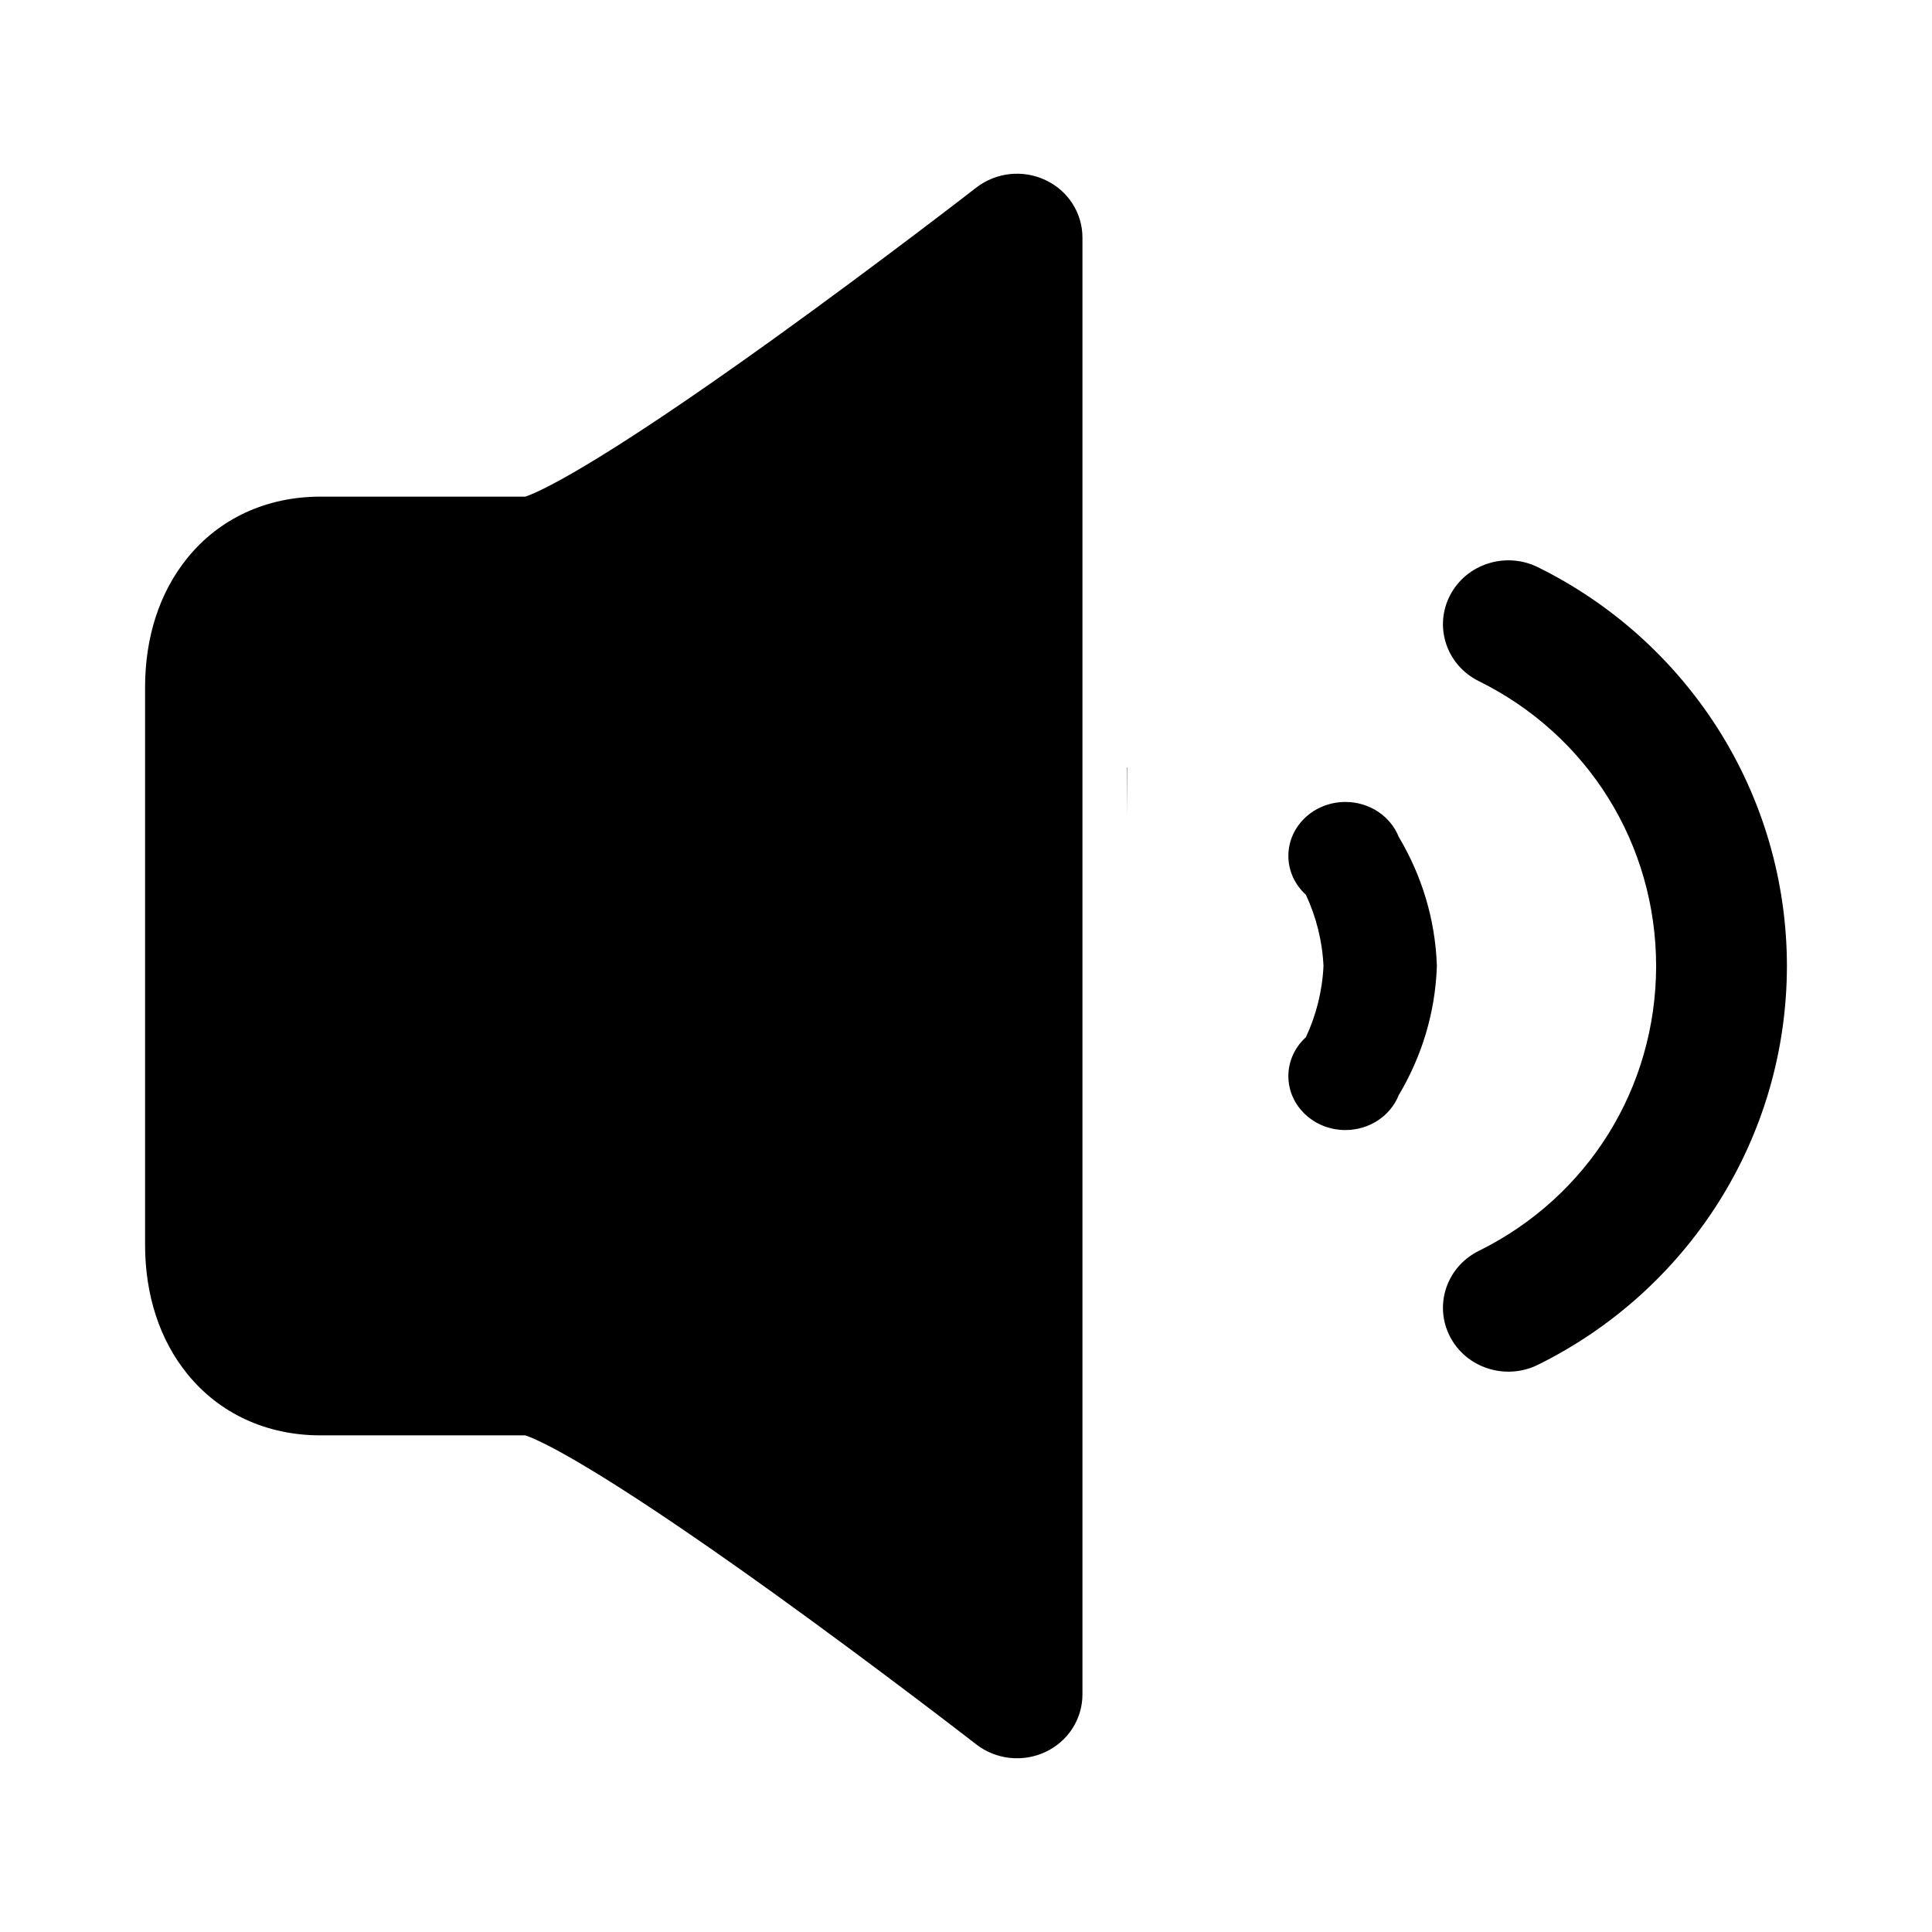 <?xml version="1.0" standalone="no"?><!DOCTYPE svg PUBLIC "-//W3C//DTD SVG 1.1//EN" "http://www.w3.org/Graphics/SVG/1.1/DTD/svg11.dtd"><svg t="1517285914805" class="icon" style="" viewBox="0 0 1024 1024" version="1.1" xmlns="http://www.w3.org/2000/svg" p-id="2418" xmlns:xlink="http://www.w3.org/1999/xlink" width="200" height="200"><defs><style type="text/css"></style></defs><path d="M597.217 406.789 597.382 432.718 597.362 406.789Z" p-id="2419"></path><path d="M554.141 95.449c-12.01-5.663-26.244-4.099-36.688 3.966-0.48 0.401-51.281 39.776-107.333 80.123C312.564 249.689 284.138 261.377 278.395 263.228L169.836 263.228c-28.551 0-53.584 11.554-70.579 32.586-14.628 18.056-22.363 41.74-22.363 68.471l0 147.552 0 0.325 0 147.552c0 26.732 7.735 50.415 22.363 68.471 16.995 21.031 42.029 32.586 70.579 32.586L278.395 760.772c5.743 1.851 34.168 13.54 131.726 83.69 56.052 40.347 106.853 79.722 107.333 80.123 10.444 8.066 24.678 9.629 36.688 3.966 11.97-5.606 19.578-17.447 19.578-30.471L573.719 512.163l0-0.325L573.719 125.92C573.718 112.896 566.109 101.055 554.141 95.449z" p-id="2420"></path><path d="M947.107 511.842c0-0.002 0-0.004 0-0.005l-0.003 0c-0.06-44.601-12.714-88.034-36.56-125.585-23.333-36.686-56.332-66.316-95.412-85.613-17.061-8.429-37.927-1.774-46.583 14.891-8.656 16.704-1.825 37.049 15.245 45.477 57.947 28.636 93.928 86.473 93.987 150.993-0.059 64.519-36.04 122.357-93.987 150.993-17.071 8.428-23.901 28.772-15.245 45.477 8.655 16.666 29.522 23.32 46.583 14.891 39.08-19.296 72.079-48.927 95.412-85.613 23.845-37.551 36.499-80.984 36.56-125.585l0.003 0c0-0.002 0-0.004 0-0.005 0-0.052-0.001-0.105-0.001-0.158C947.105 511.948 947.107 511.895 947.107 511.842z" p-id="2421"></path><path d="M761.568 511.837c-0.848-24.725-8.083-47.944-20.212-68.295-4.315-10.802-15.344-18.487-28.275-18.487-16.688 0-30.22 12.797-30.22 28.587 0 8.102 3.569 15.41 9.293 20.611 5.43 11.654 8.696 24.381 9.325 37.747-0.629 13.365-3.896 26.092-9.325 37.747-5.723 5.201-9.293 12.51-9.293 20.611 0 15.789 13.532 28.587 30.22 28.587 12.93 0 23.96-7.685 28.275-18.487 12.129-20.352 19.364-43.57 20.212-68.295l0.015 0c-0.002-0.054-0.006-0.108-0.008-0.163 0.002-0.054 0.006-0.108 0.008-0.163L761.568 511.837z" p-id="2422"></path></svg>
